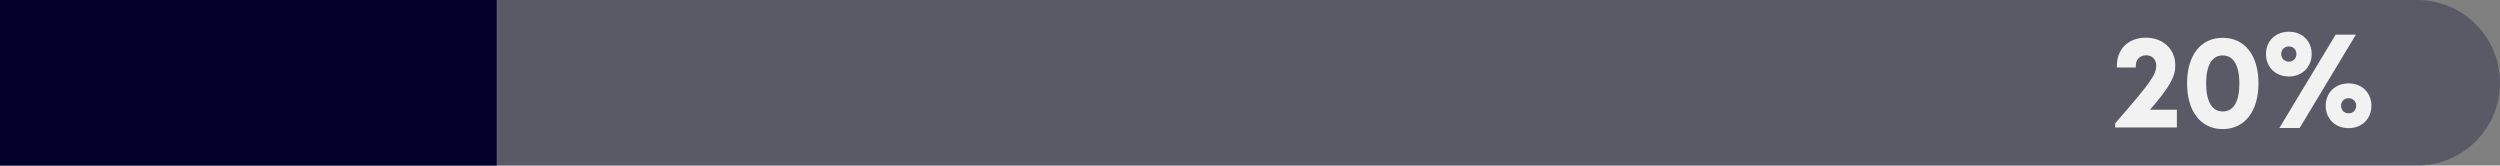 <svg width="302" height="20" viewBox="0 0 302 20" fill="none" xmlns="http://www.w3.org/2000/svg">
<rect x="0" y="0" width="302" height="20" fill="#808080" stroke="none"/>
<path opacity="0.3" d="M0 0H292C297.523 0 302 4.477 302 10C302 15.523 297.523 20 292 20H0V0Z" fill="#03002B"/>
<rect width="60" height="20" fill="#03002B"/>
<path d="M259.72 13.256C262.216 10.392 262.776 9.192 262.776 7.896C262.776 5.928 261.304 4.552 259.208 4.552C257.08 4.552 255.72 5.96 255.72 7.912V8.152H258.008V7.944C258.008 7.192 258.488 6.68 259.256 6.68C259.976 6.68 260.472 7.176 260.472 7.912C260.472 9.016 259.896 9.848 255.512 14.904V15.4H262.968V13.256H259.72ZM268.502 15.592C271.158 15.592 272.822 13.464 272.822 10.072C272.822 6.68 271.174 4.568 268.502 4.568C265.846 4.568 264.198 6.68 264.198 10.072C264.198 13.464 265.862 15.592 268.502 15.592ZM268.502 13.464C267.206 13.464 266.502 12.264 266.502 10.072C266.502 7.896 267.206 6.696 268.502 6.696C269.798 6.696 270.518 7.912 270.518 10.088C270.518 12.28 269.814 13.464 268.502 13.464ZM276.498 9.24C278.098 9.24 279.25 8.104 279.25 6.536C279.25 4.952 278.114 3.832 276.498 3.832C274.882 3.832 273.73 4.952 273.73 6.536C273.73 8.104 274.882 9.24 276.498 9.24ZM275.346 15.464H277.794L284.594 4.184H282.146L275.346 15.464ZM276.498 7.448C275.97 7.448 275.57 7.048 275.57 6.536C275.57 5.992 275.97 5.608 276.498 5.608C277.026 5.608 277.41 5.992 277.41 6.536C277.41 7.048 277.026 7.448 276.498 7.448ZM283.714 15.48C285.314 15.48 286.466 14.36 286.466 12.776C286.466 11.192 285.314 10.072 283.714 10.072C282.098 10.072 280.946 11.192 280.946 12.776C280.946 14.36 282.098 15.48 283.714 15.48ZM283.714 13.688C283.186 13.688 282.802 13.304 282.802 12.776C282.802 12.248 283.186 11.864 283.714 11.864C284.242 11.864 284.626 12.248 284.626 12.776C284.626 13.304 284.242 13.688 283.714 13.688Z" fill="#F2F2F2"/>
</svg>
